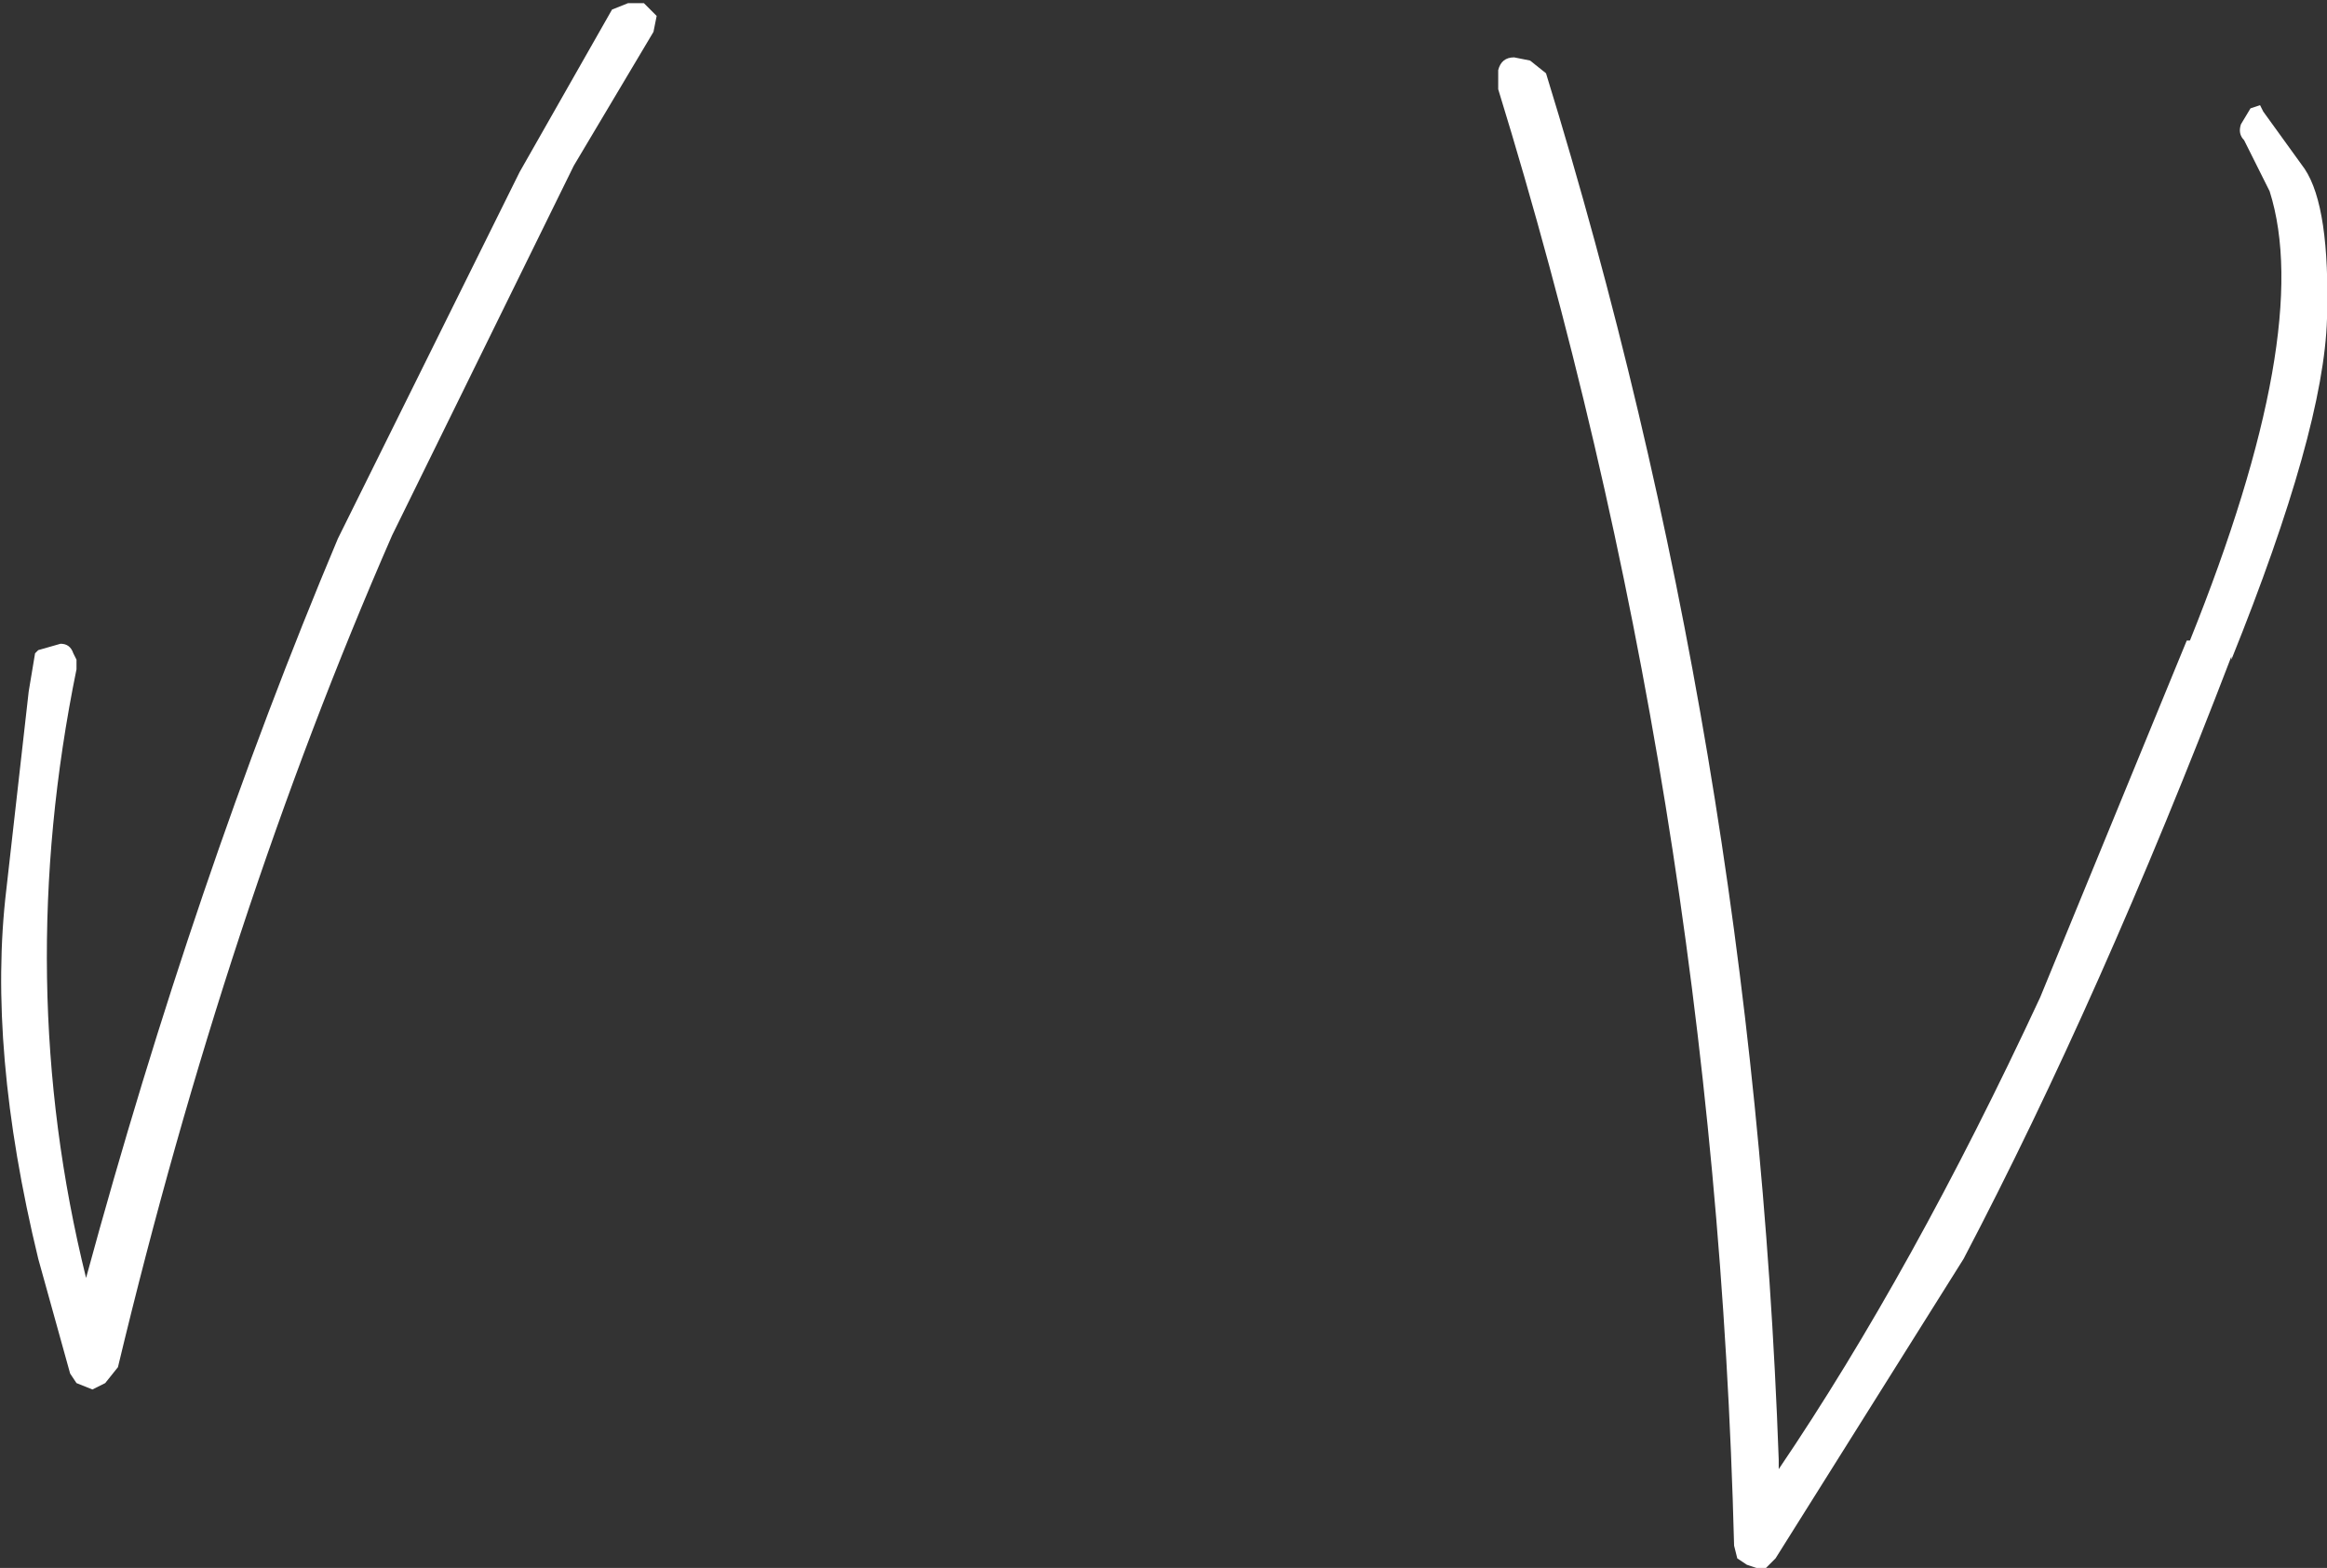 <?xml version="1.0" encoding="UTF-8" standalone="no"?>
<svg xmlns:ffdec="https://www.free-decompiler.com/flash" xmlns:xlink="http://www.w3.org/1999/xlink" ffdec:objectType="shape" height="24.6px" width="36.5px" xmlns="http://www.w3.org/2000/svg">
  <rect width="100%" height="100%" fill="#333333" stroke="none"/>
  <g transform="matrix(1.0, 0.0, 0.0, 1.0, 12.7, 3.95)">
    <path d="M15.2 18.95 L15.2 19.1 Q17.3 16.0 19.3 11.7 L21.6 6.1 21.65 6.1 Q23.6 1.25 22.9 -0.95 L22.5 -1.75 Q22.4 -1.85 22.45 -2.0 L22.6 -2.25 22.75 -2.3 22.8 -2.2 23.45 -1.3 Q23.85 -0.7 23.8 1.05 23.75 2.8 22.3 6.4 L22.3 6.35 Q20.25 11.7 18.1 15.8 L15.15 20.5 15.0 20.65 14.85 20.65 14.7 20.6 14.55 20.5 14.5 20.3 Q14.2 8.5 10.8 -2.55 L10.8 -2.85 Q10.85 -3.05 11.05 -3.05 L11.3 -3.0 11.55 -2.8 Q14.8 7.75 15.2 18.95 M-12.1 15.8 Q-12.9 12.5 -12.6 10.0 L-12.25 6.9 -12.15 6.3 -12.1 6.25 -11.75 6.15 Q-11.6 6.15 -11.55 6.3 L-11.5 6.4 -11.5 6.55 Q-12.5 11.45 -11.35 16.1 -9.65 9.85 -7.4 4.5 L-4.55 -1.25 -3.1 -3.8 -2.85 -3.9 -2.6 -3.9 -2.4 -3.7 -2.45 -3.45 -3.7 -1.35 -6.55 4.45 Q-9.15 10.4 -10.85 17.5 L-11.05 17.75 -11.25 17.85 -11.5 17.75 -11.6 17.6 -12.1 15.8" fill="#ffffff" fill-rule="evenodd" stroke="none"/>
  </g>
</svg>
